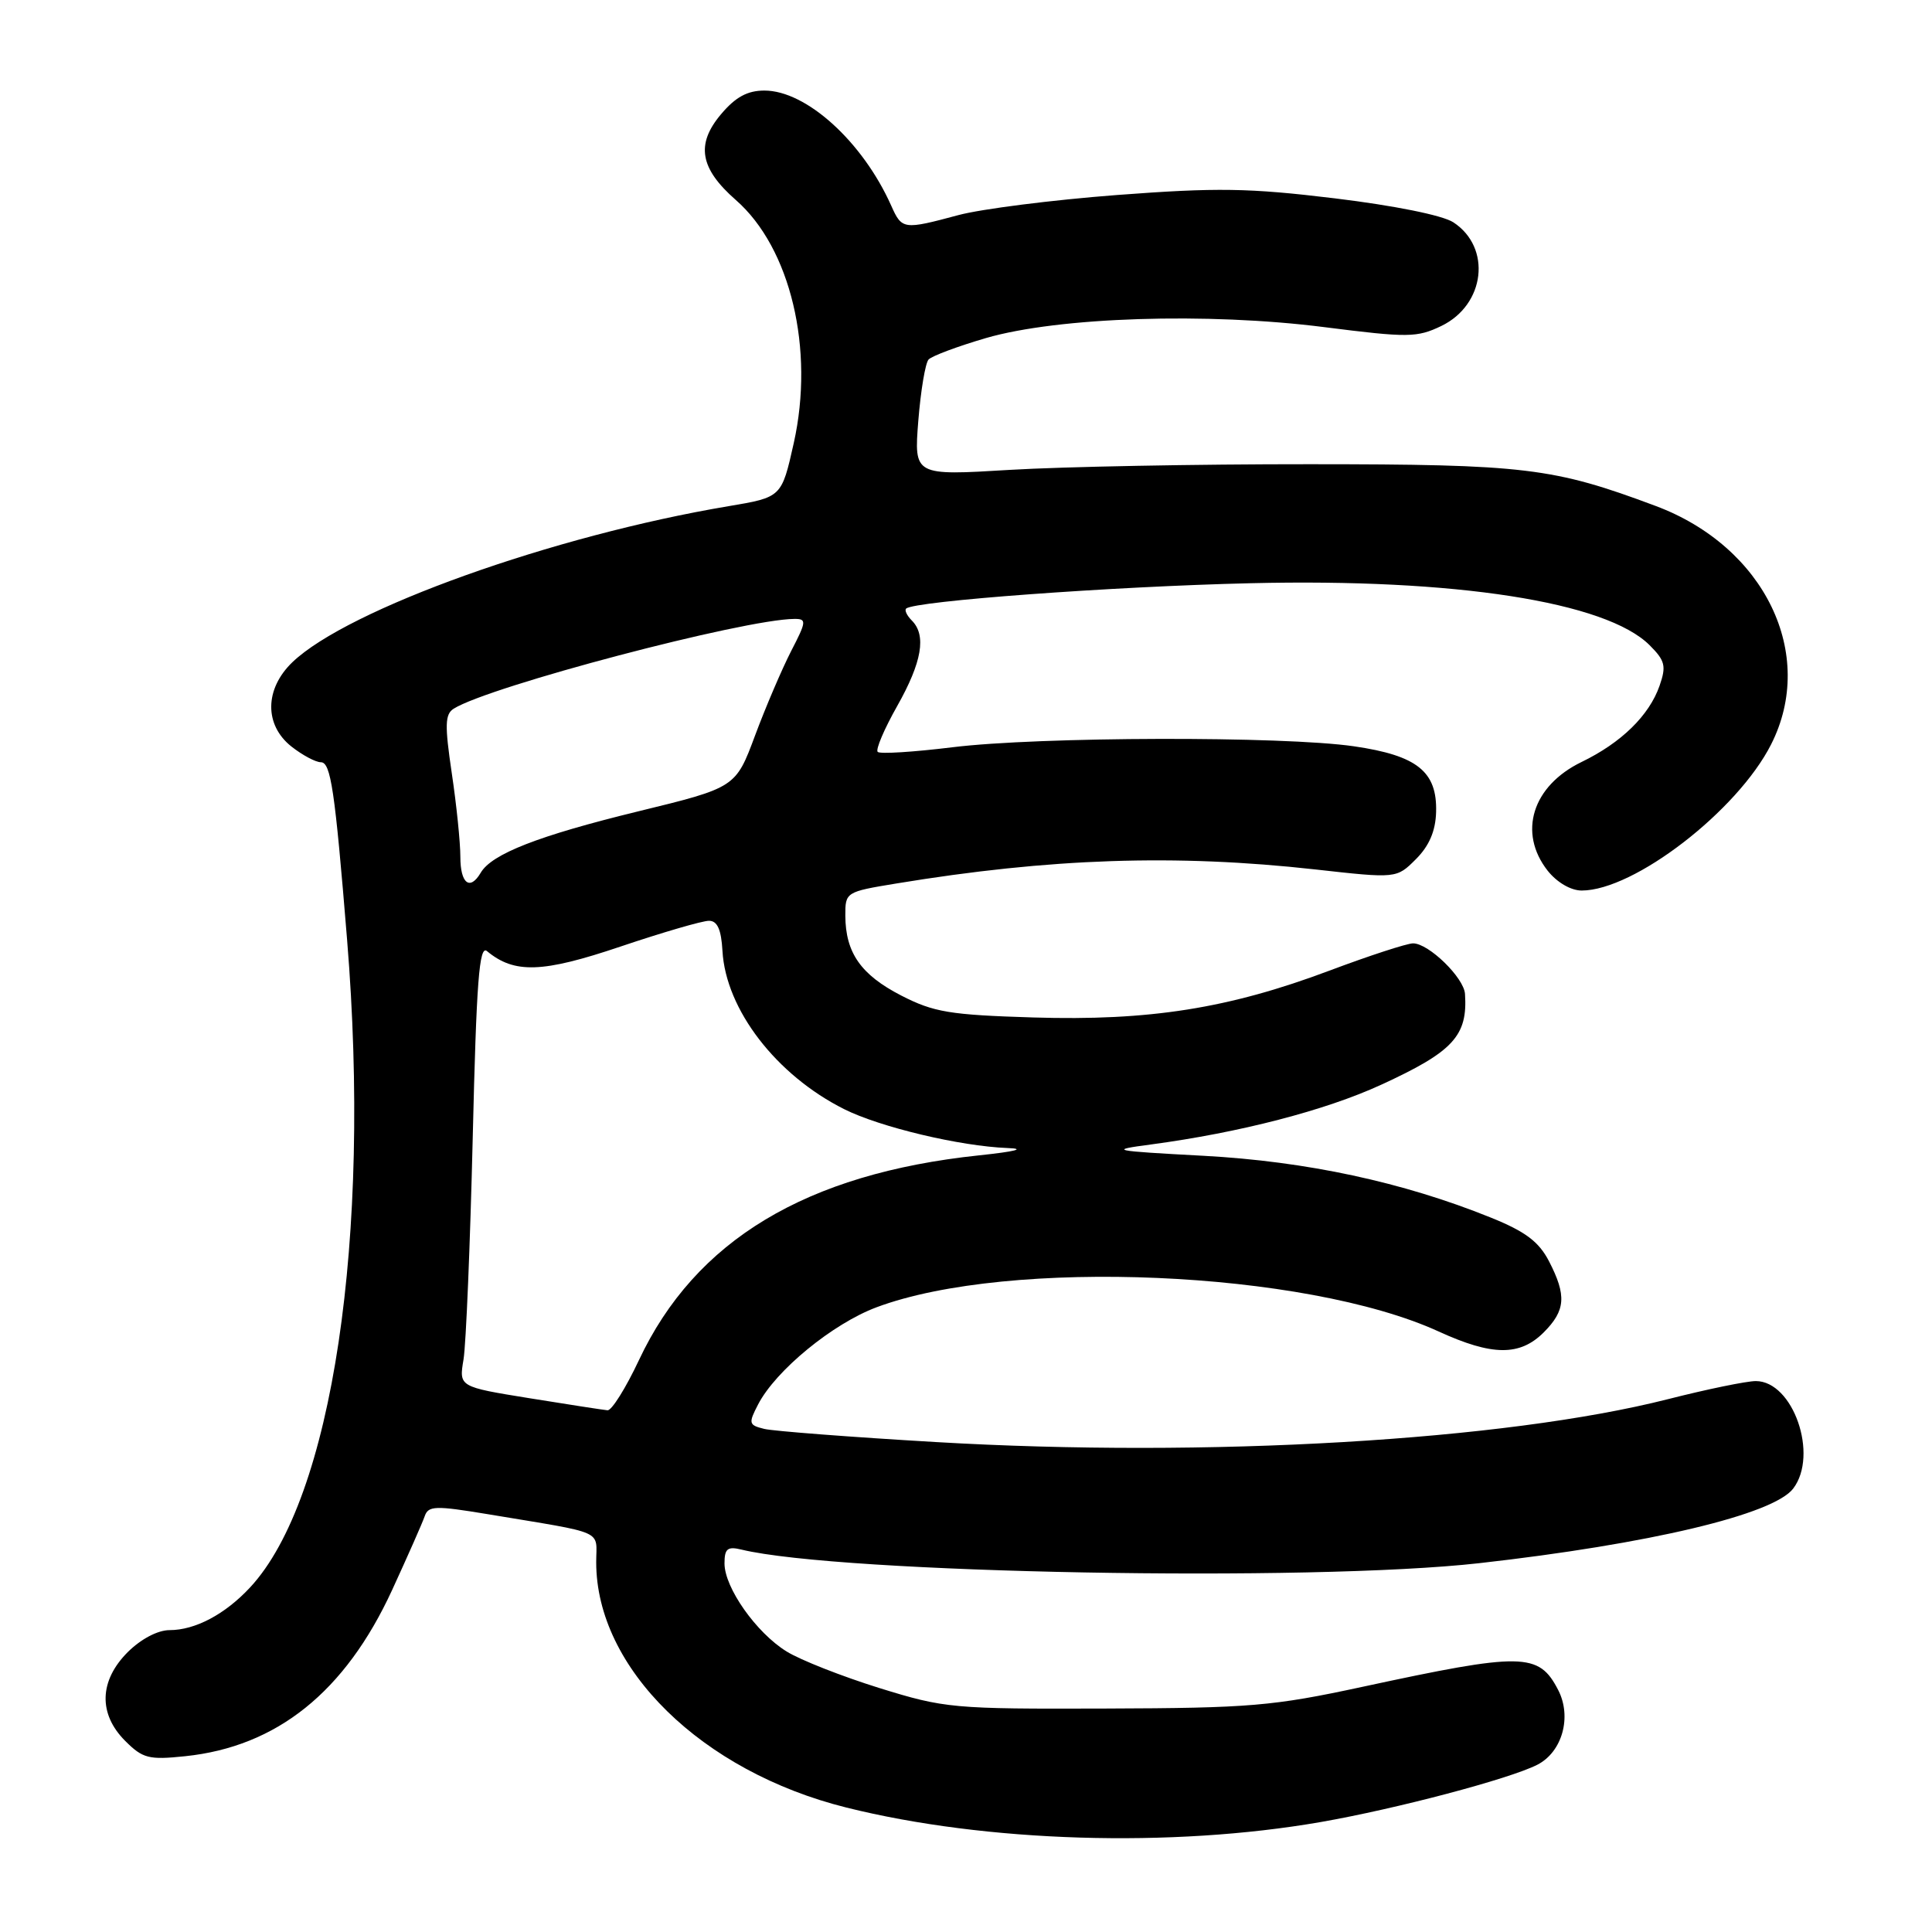 <?xml version="1.0" encoding="UTF-8" standalone="no"?>
<!DOCTYPE svg PUBLIC "-//W3C//DTD SVG 1.1//EN" "http://www.w3.org/Graphics/SVG/1.1/DTD/svg11.dtd" >
<svg xmlns="http://www.w3.org/2000/svg" xmlns:xlink="http://www.w3.org/1999/xlink" version="1.1" viewBox="0 0 256 256">
 <g >
 <path fill="currentColor"
d=" M 175.00 241.43 C 185.03 239.68 200.00 235.72 203.70 233.84 C 207.01 232.15 208.31 227.49 206.46 223.92 C 203.89 218.96 201.77 218.93 180.50 223.52 C 168.67 226.07 165.61 226.33 146.50 226.39 C 126.22 226.46 125.19 226.36 116.51 223.67 C 111.57 222.13 106.05 219.96 104.23 218.83 C 100.21 216.35 96.00 210.38 96.00 207.16 C 96.00 205.20 96.40 204.88 98.25 205.33 C 111.31 208.49 173.66 209.64 196.00 207.13 C 218.54 204.59 235.00 200.68 237.61 197.24 C 241.00 192.78 237.60 183.00 232.65 183.00 C 231.44 183.00 226.18 184.08 220.96 185.41 C 199.38 190.88 159.99 193.19 124.00 191.08 C 112.72 190.42 102.50 189.63 101.28 189.34 C 99.20 188.83 99.15 188.61 100.45 186.10 C 102.78 181.59 110.34 175.39 116.15 173.22 C 133.69 166.66 172.98 168.35 190.63 176.43 C 197.73 179.68 201.38 179.71 204.55 176.55 C 207.45 173.64 207.60 171.67 205.25 167.12 C 203.90 164.52 202.12 163.18 197.50 161.32 C 185.88 156.63 173.12 153.89 159.50 153.15 C 147.21 152.49 146.83 152.40 152.50 151.65 C 164.25 150.08 175.61 147.14 183.00 143.74 C 192.56 139.35 194.49 137.26 194.12 131.70 C 193.98 129.55 189.31 125.00 187.24 125.00 C 186.44 125.00 181.44 126.63 176.14 128.62 C 162.80 133.63 152.29 135.29 136.91 134.82 C 125.85 134.48 123.73 134.13 119.41 131.91 C 114.07 129.16 112.04 126.25 112.01 121.34 C 112.00 118.21 112.07 118.17 118.75 117.07 C 139.14 113.71 155.76 113.15 174.23 115.20 C 185.05 116.41 185.05 116.41 187.62 113.84 C 189.38 112.08 190.22 110.11 190.29 107.61 C 190.45 102.24 187.79 100.11 179.42 98.89 C 170.03 97.52 137.64 97.60 126.17 99.02 C 121.03 99.65 116.59 99.93 116.30 99.63 C 116.00 99.33 117.16 96.60 118.88 93.56 C 122.17 87.73 122.78 84.18 120.82 82.22 C 120.17 81.57 119.83 80.85 120.07 80.64 C 121.15 79.64 147.38 77.71 165.68 77.28 C 192.84 76.63 212.83 79.74 218.59 85.50 C 220.64 87.55 220.81 88.25 219.90 90.87 C 218.52 94.81 214.83 98.42 209.56 100.97 C 203.04 104.13 201.11 110.32 205.07 115.37 C 206.30 116.92 208.14 118.00 209.58 118.00 C 216.53 118.00 230.22 107.44 234.68 98.64 C 240.74 86.69 233.85 72.45 219.38 67.04 C 205.80 61.96 202.12 61.52 173.50 61.51 C 158.65 61.50 140.79 61.84 133.81 62.26 C 121.11 63.03 121.11 63.03 121.68 55.76 C 122.00 51.77 122.61 48.11 123.04 47.64 C 123.47 47.17 126.90 45.89 130.66 44.79 C 140.25 42.01 159.97 41.37 175.50 43.35 C 186.60 44.76 187.76 44.74 190.99 43.19 C 196.80 40.38 197.68 32.80 192.58 29.46 C 191.16 28.53 184.76 27.24 176.85 26.28 C 165.45 24.90 161.24 24.84 148.00 25.84 C 139.47 26.49 130.03 27.69 127.00 28.50 C 119.70 30.46 119.51 30.43 118.09 27.25 C 114.31 18.78 106.84 12.00 101.29 12.00 C 99.03 12.00 97.45 12.86 95.52 15.16 C 92.18 19.13 92.74 22.33 97.50 26.50 C 104.75 32.84 107.95 46.27 105.18 58.70 C 103.57 65.89 103.57 65.89 96.54 67.07 C 73.31 70.97 46.11 80.70 38.75 87.74 C 35.05 91.29 35.00 96.07 38.63 98.93 C 40.08 100.07 41.83 101.00 42.51 101.00 C 43.83 101.00 44.37 104.59 45.99 124.50 C 49.22 164.06 44.04 198.61 33.14 210.34 C 29.83 213.90 25.87 216.00 22.47 216.00 C 20.90 216.00 18.67 217.18 16.92 218.92 C 13.14 222.71 13.01 227.10 16.59 230.68 C 18.91 233.00 19.72 233.21 24.51 232.71 C 36.69 231.45 45.74 224.19 51.96 210.68 C 54.03 206.18 55.97 201.79 56.27 200.92 C 56.75 199.51 57.65 199.48 64.65 200.64 C 80.49 203.28 79.00 202.62 79.00 207.01 C 79.00 221.03 92.97 234.73 112.15 239.51 C 130.63 244.12 155.21 244.87 175.00 241.43 Z  M 70.15 185.27 C 60.81 183.76 60.81 183.76 61.42 180.13 C 61.75 178.13 62.30 164.91 62.64 150.73 C 63.13 130.01 63.50 125.17 64.53 126.03 C 68.16 129.04 71.86 128.92 82.20 125.43 C 87.81 123.54 93.09 122.00 93.95 122.01 C 95.05 122.01 95.57 123.16 95.73 126.00 C 96.17 133.77 102.86 142.46 111.86 146.97 C 116.63 149.36 127.23 151.88 133.50 152.12 C 135.99 152.21 134.57 152.58 129.73 153.09 C 106.80 155.51 92.11 164.36 84.66 180.23 C 82.92 183.93 81.05 186.92 80.50 186.87 C 79.95 186.82 75.29 186.10 70.15 185.27 Z  M 61.00 113.54 C 61.00 111.64 60.49 106.64 59.86 102.43 C 58.92 96.09 58.96 94.64 60.11 93.91 C 64.79 90.95 98.60 82.04 105.27 82.01 C 106.90 82.00 106.86 82.35 104.84 86.25 C 103.64 88.59 101.48 93.62 100.06 97.43 C 97.48 104.36 97.48 104.36 84.48 107.53 C 71.34 110.74 65.16 113.15 63.70 115.64 C 62.27 118.07 61.00 117.08 61.00 113.54 Z "/>
</g>
</svg>
